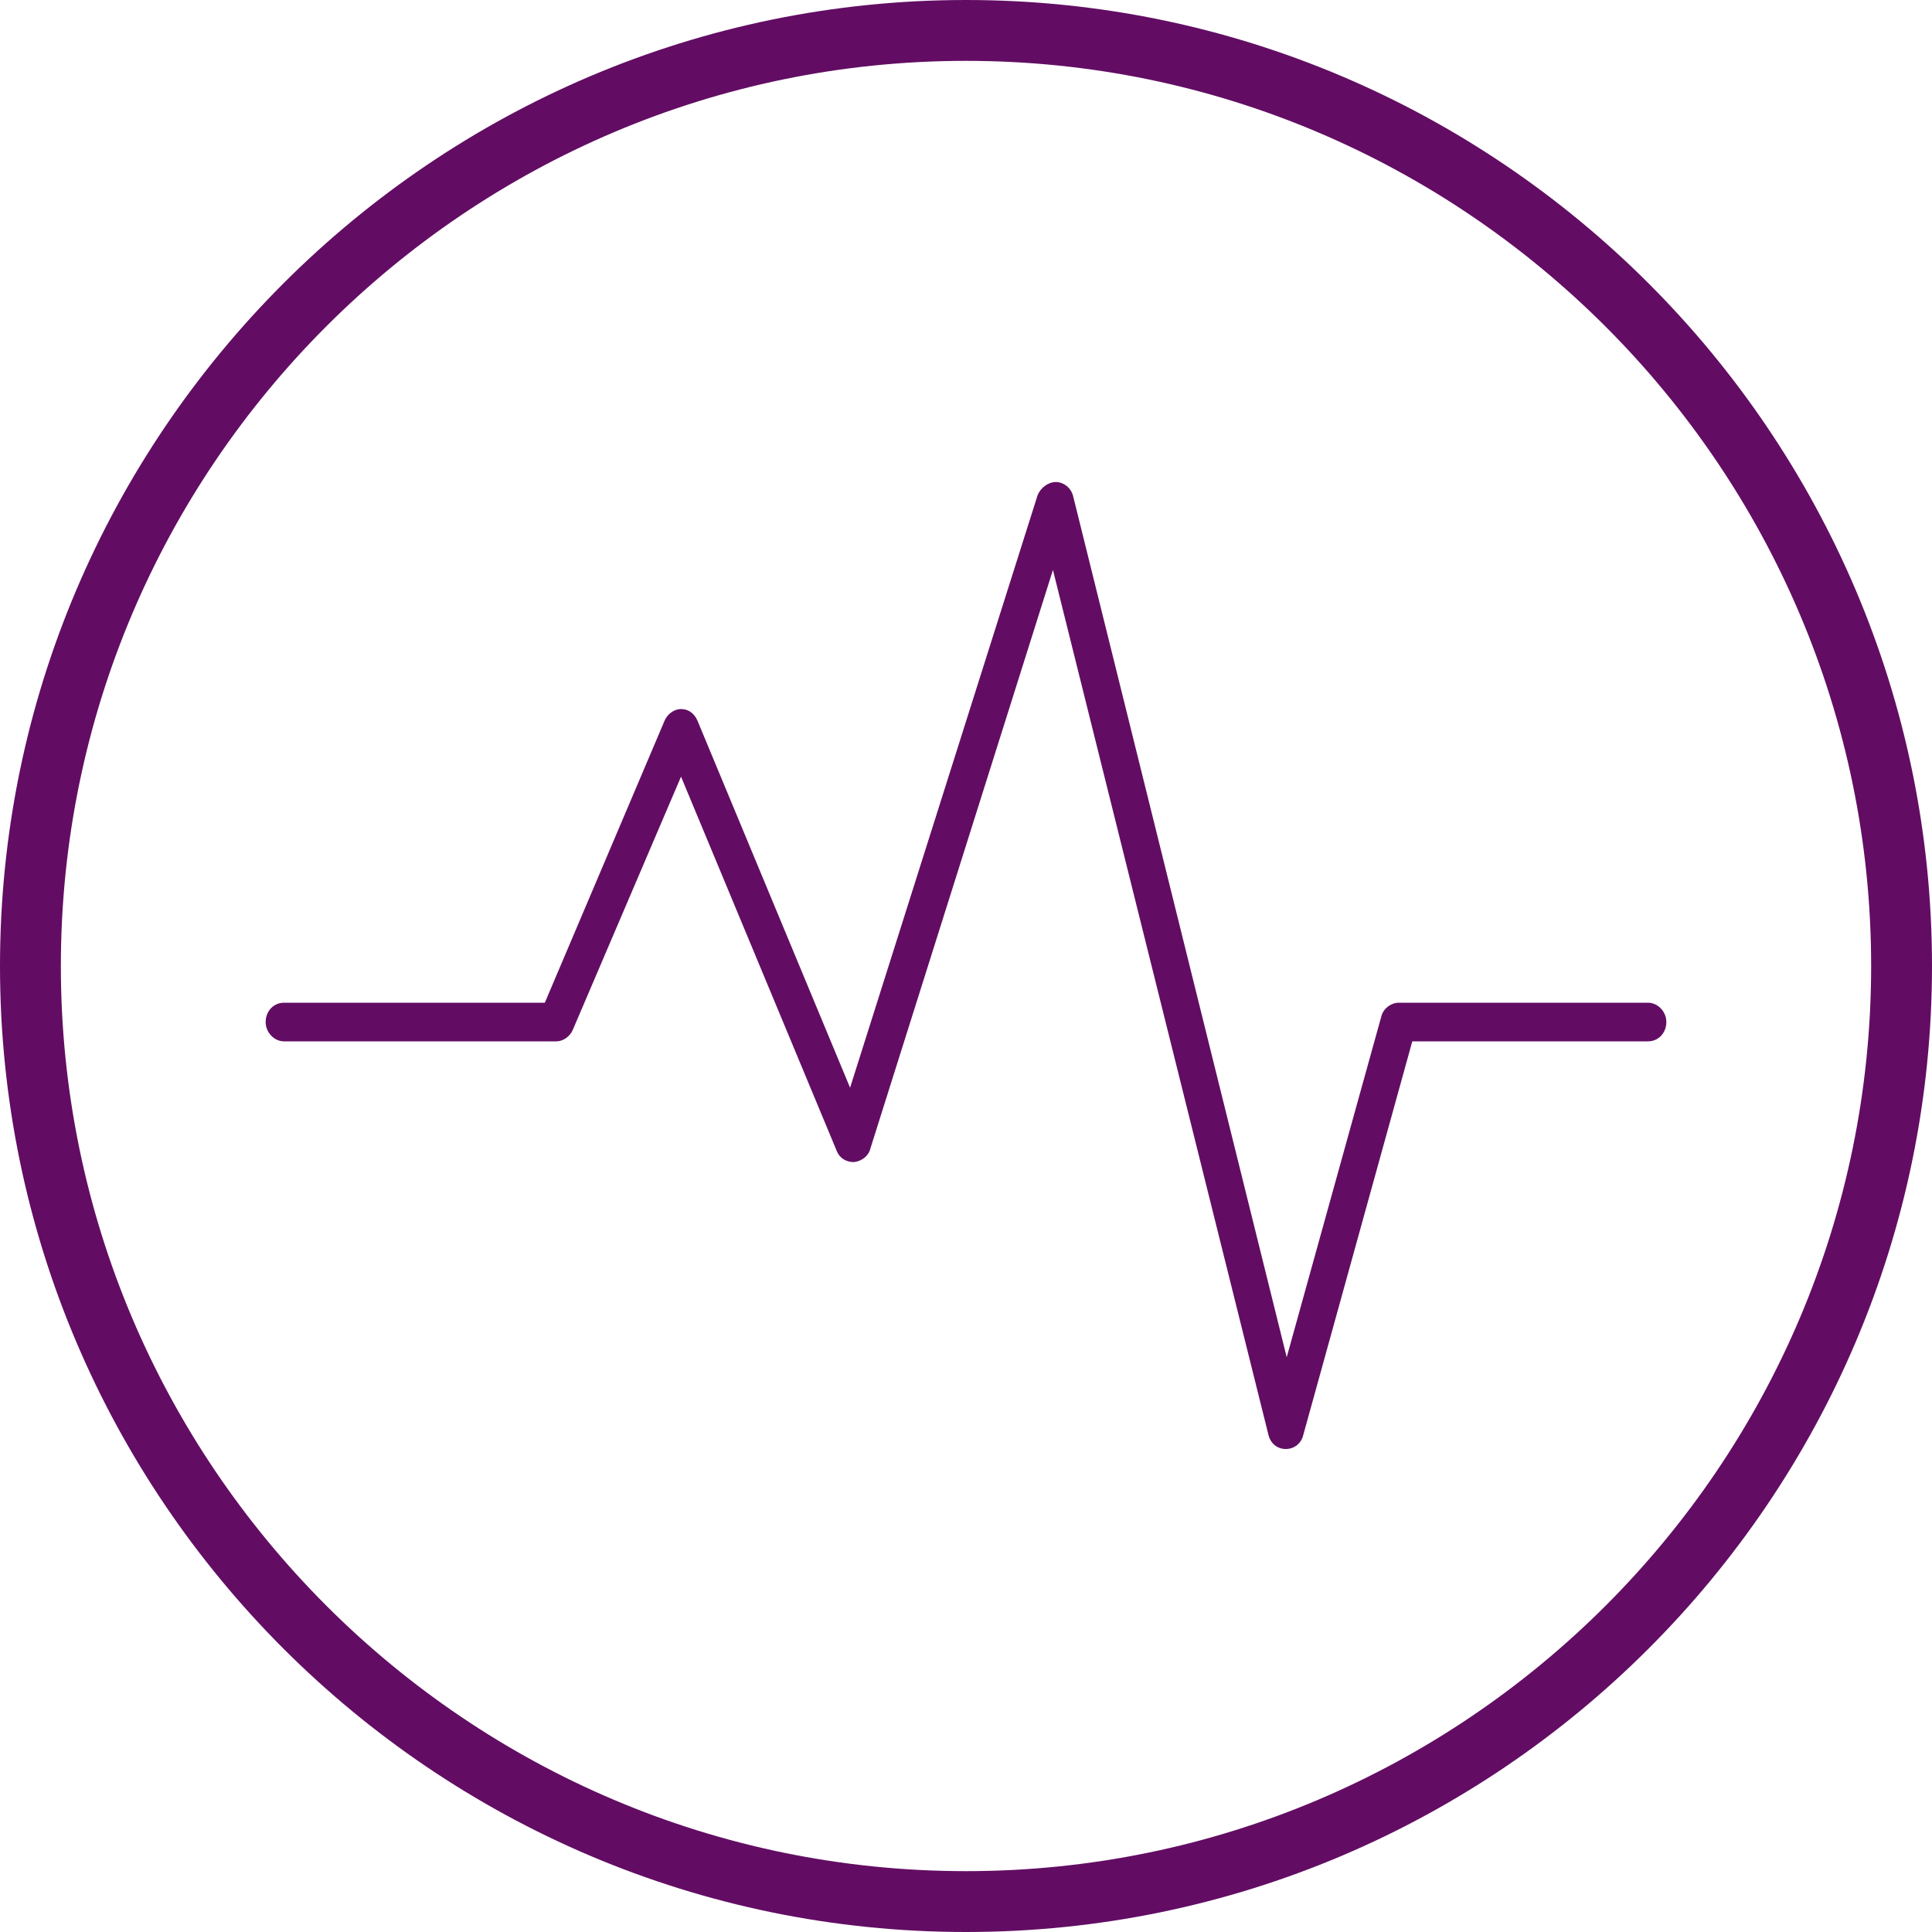 <?xml version="1.0" encoding="utf-8"?>
<svg xmlns="http://www.w3.org/2000/svg" x="0px" y="0px" xml:space="preserve" viewBox="0 0 200 200">
  <title>tree-activity</title>
  <path fill="#620d63" d="M100,200C44.9,200,0,155.1,0,100S44.9,0,100,0s100,44.9,100,100S155.1,200,100,200z M100,6.3
	c-51.6,0-93.7,42-93.7,93.7c0,51.6,42,93.7,93.7,93.7c51.6,0,93.7-42,93.7-93.7C193.7,48.4,151.6,6.3,100,6.3z"/>
  <path fill="#620d63" d="M133.1,150C133.1,150,133.1,150,133.1,150c-0.9,0-1.6-0.6-1.8-1.5L109,59l-18.9,59.9c-0.2,0.8-0.9,1.3-1.7,1.4
	c-0.8,0-1.5-0.4-1.8-1.2L70.5,80.4l-11.2,26.2c-0.3,0.7-1,1.2-1.7,1.2H29.4c-1,0-1.9-0.9-1.9-2s0.8-2,1.9-2h27l12.4-29.2
	c0.3-0.7,1-1.2,1.7-1.2c0,0,0,0,0,0c0.8,0,1.4,0.5,1.7,1.2l15.8,38l19.4-61.3c0.3-0.8,1.1-1.4,1.9-1.4c0.8,0,1.6,0.6,1.8,1.5
	l22.1,89.1l9.8-35.3c0.2-0.8,1-1.4,1.8-1.4h25.8c1,0,1.9,0.9,1.9,2s-0.8,2-1.9,2h-24.4l-11.3,40.8C134.7,149.4,134,150,133.1,150z"
  />
</svg>
